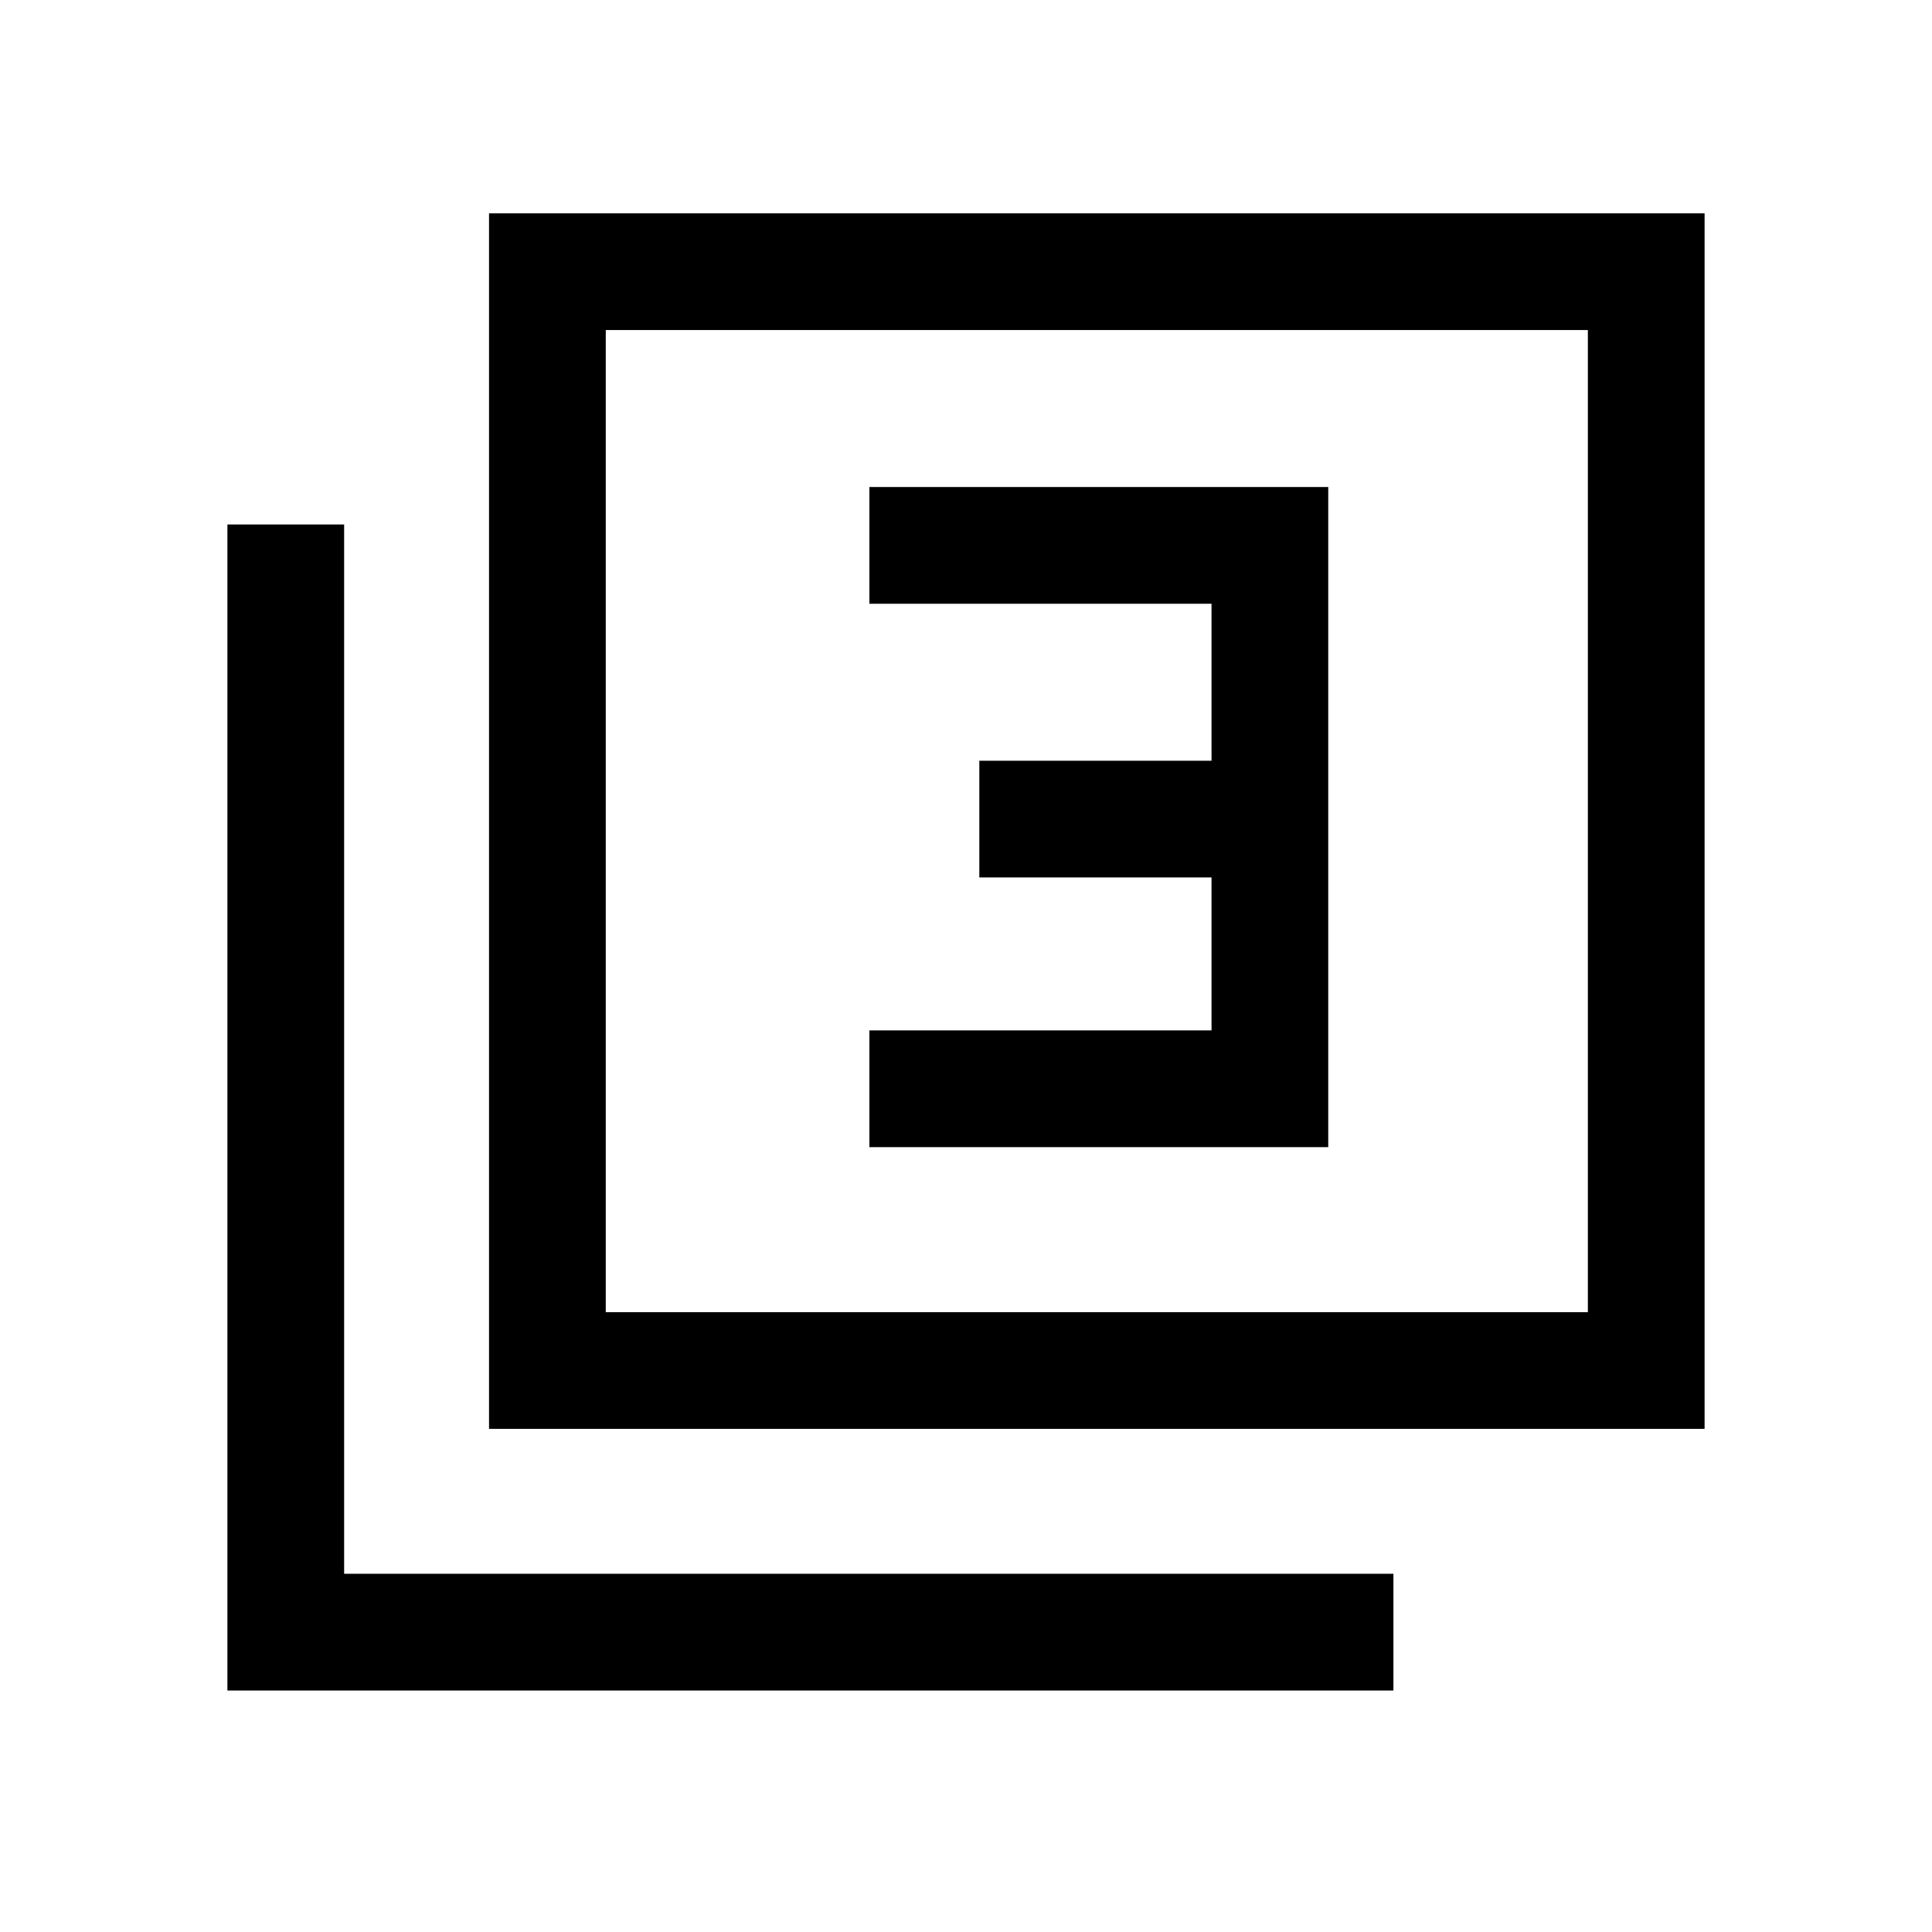 <svg xmlns="http://www.w3.org/2000/svg" height="20" viewBox="0 -960 960 960" width="20"><path d="M432-390h228v-328H432v58h170v78H486.62v58H602v76H432v58ZM243-250v-604h604v604H243Zm58-58h488v-488H301v488ZM113-120v-579.38h58V-178h521.38v58H113Zm188-188v-488 488Z"/></svg>